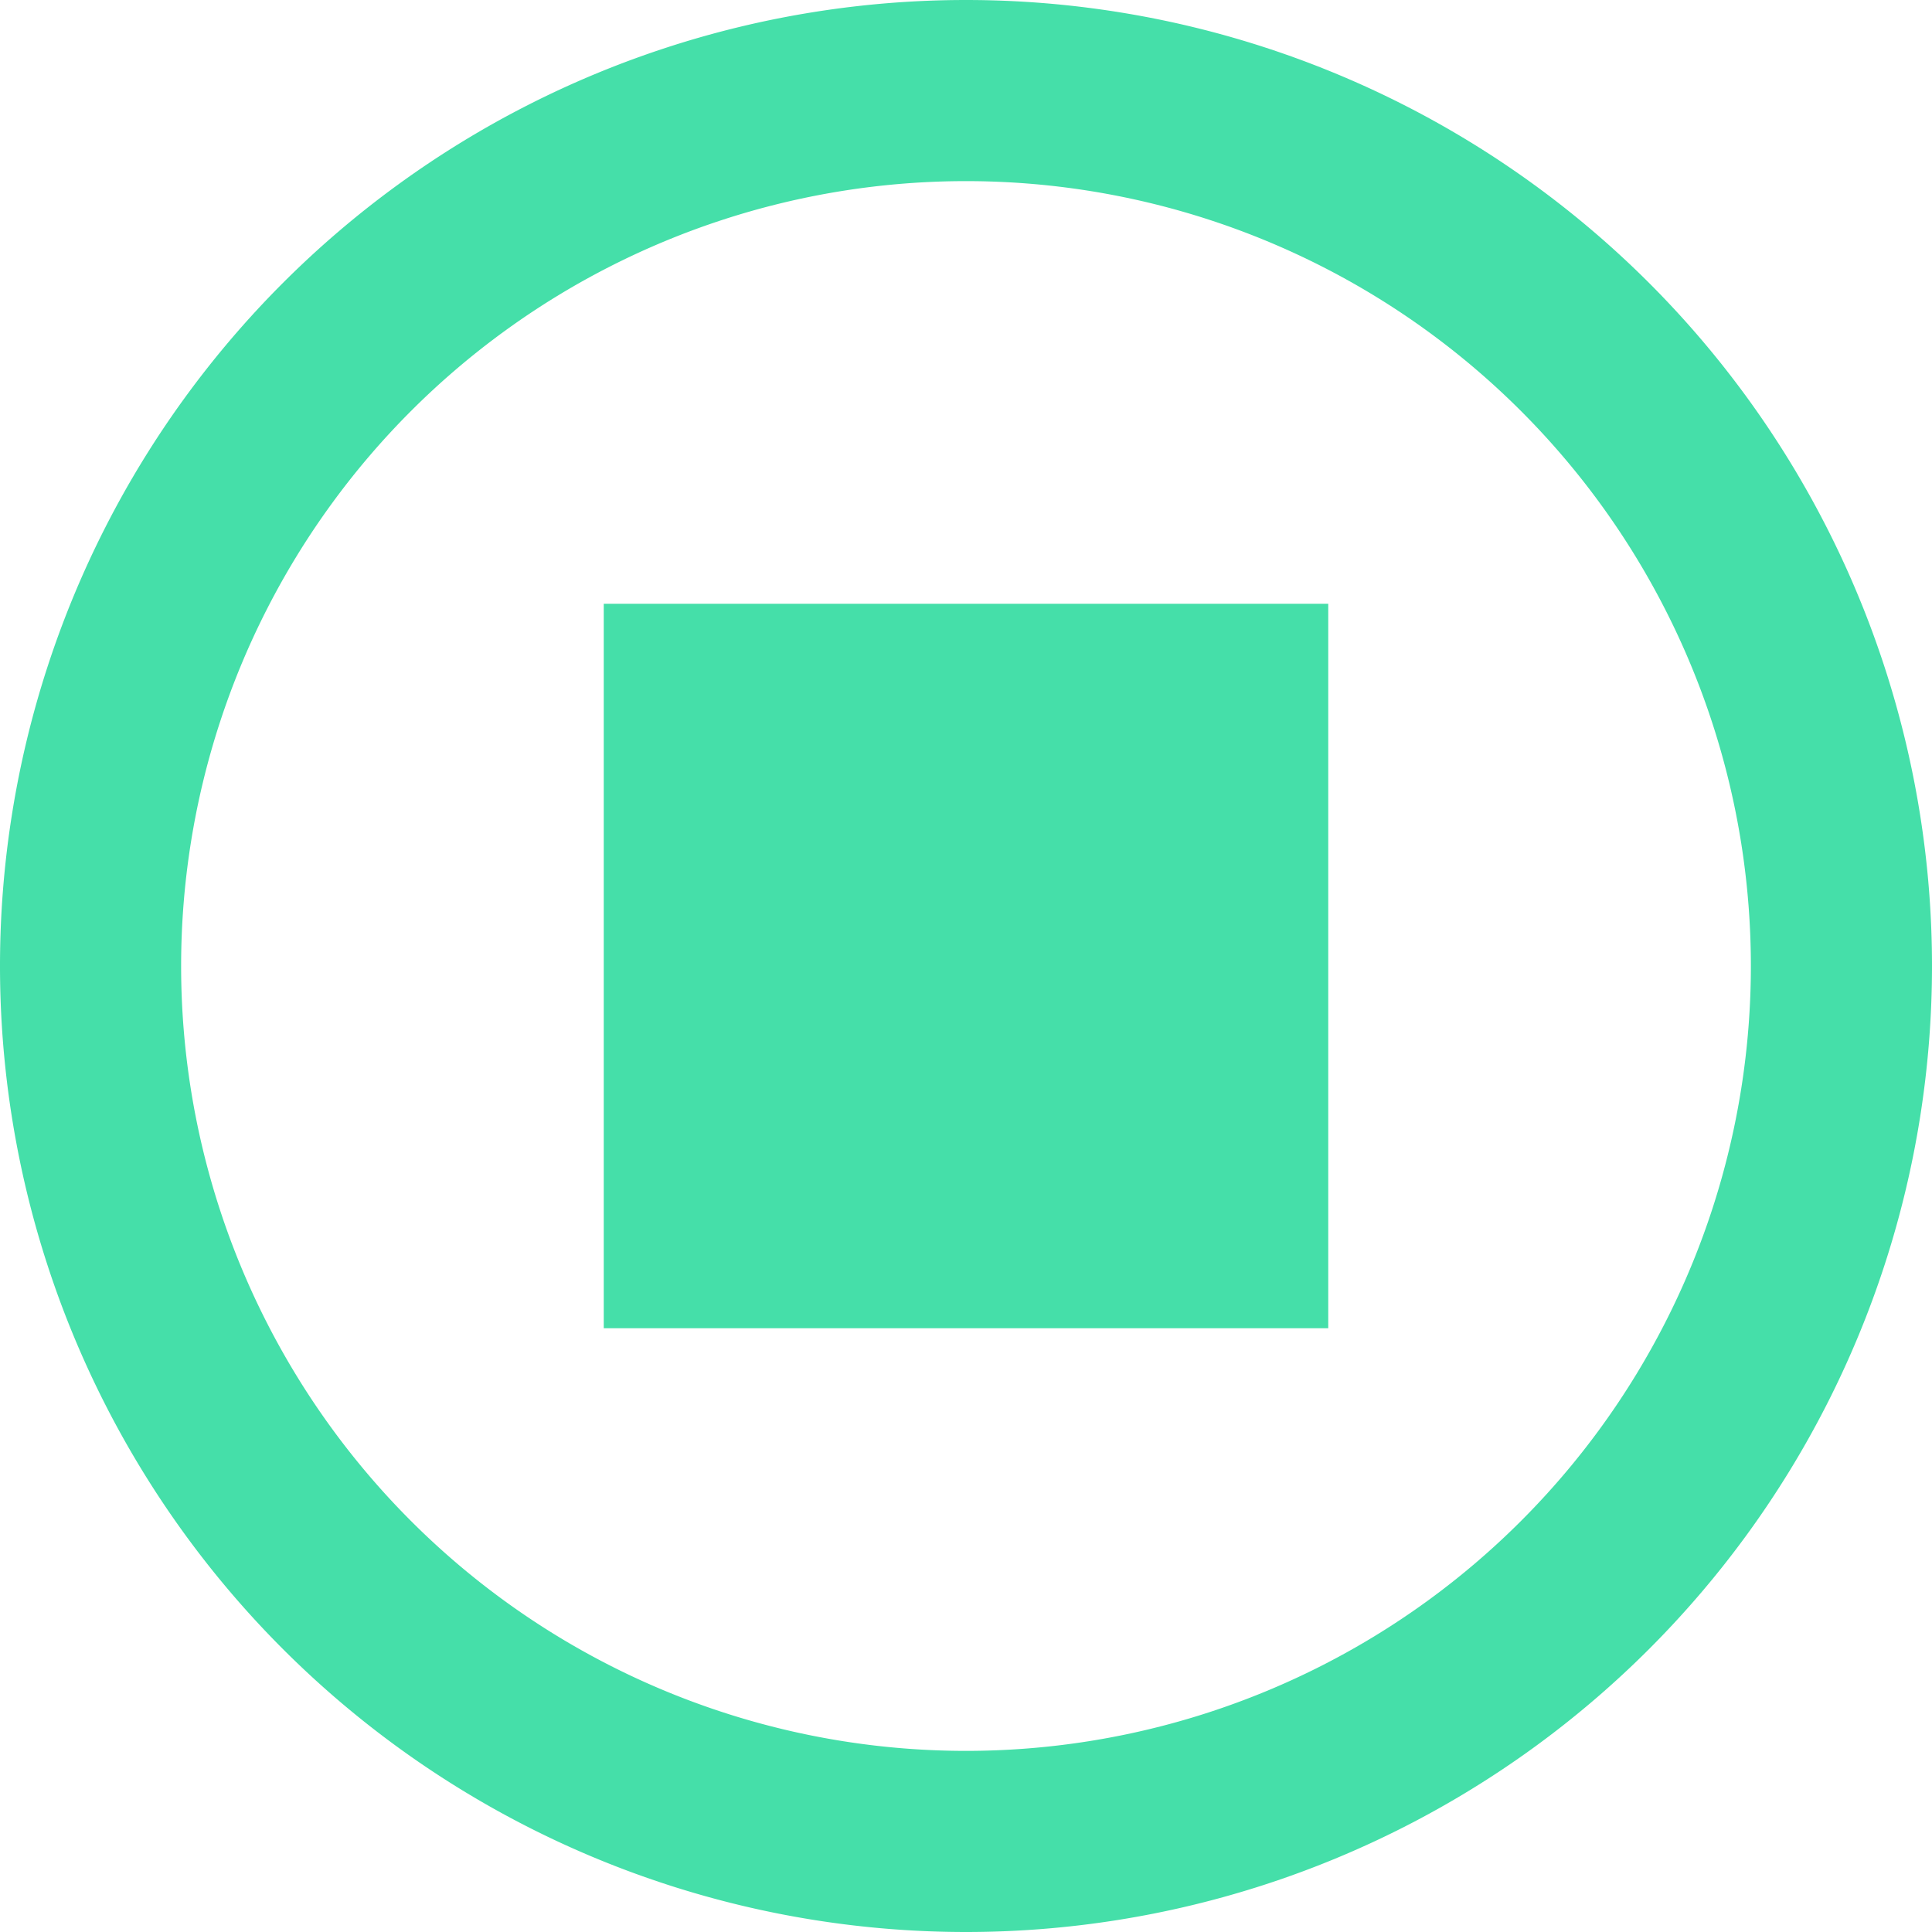 <svg xmlns="http://www.w3.org/2000/svg" width="24" height="24" viewBox="0 0 16 16"><path fill="#45dfa9" d="M8 0a8 8 0 1 0 0 16A8 8 0 0 0 8 0m0 14.5a6.5 6.5 0 1 1 0-13a6.5 6.5 0 0 1 0 13M5 5h6v6H5z"/></svg>